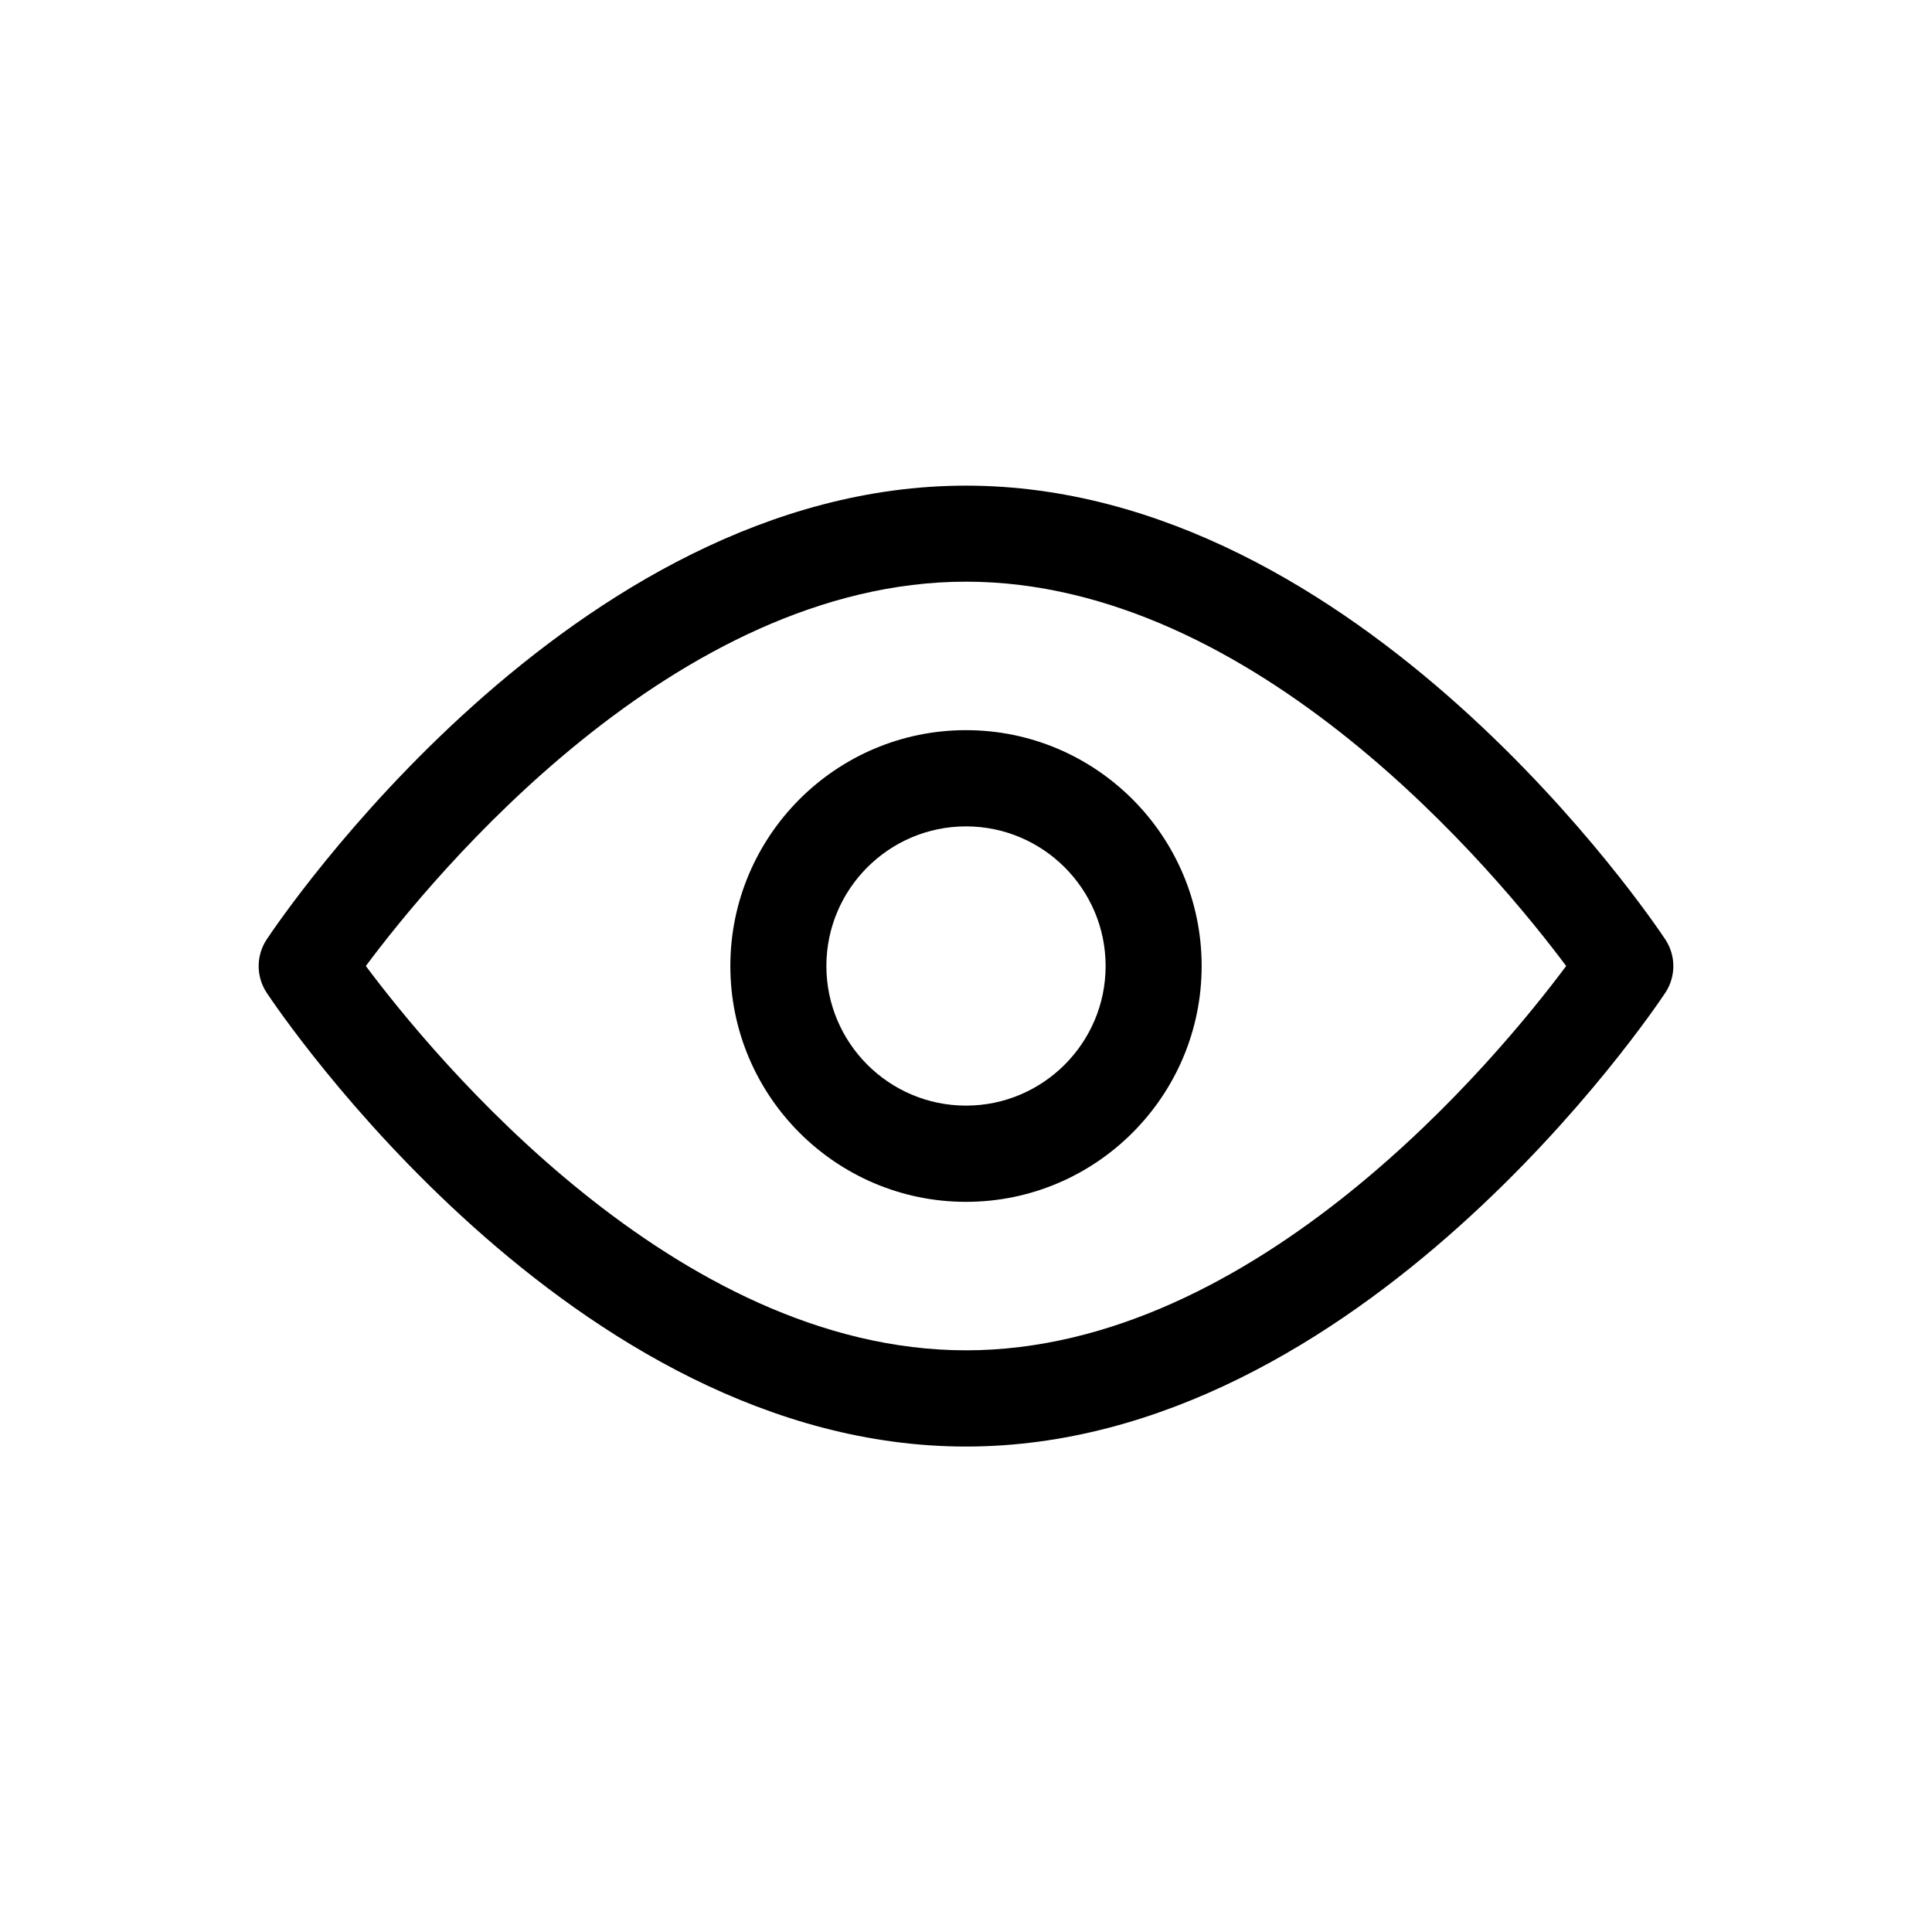 <?xml version="1.0" standalone="no"?><!DOCTYPE svg PUBLIC "-//W3C//DTD SVG 1.1//EN" "http://www.w3.org/Graphics/SVG/1.1/DTD/svg11.dtd"><svg t="1701451075488" class="icon" viewBox="0 0 1024 1024" version="1.1" xmlns="http://www.w3.org/2000/svg" p-id="7078" xmlns:xlink="http://www.w3.org/1999/xlink" width="200" height="200"><path d="M512 766.7c-209 0-364.2-230.8-370.7-240.6-5.6-8.5-5.6-19.6 0-28.1 6.5-9.8 161.7-240.6 370.7-240.6S876.2 488.2 882.7 498c5.6 8.5 5.6 19.6 0 28.1-6.5 9.8-161.7 240.6-370.7 240.6zM193.9 512c36 48.2 164 203.7 318.1 203.7S794.2 560.2 830.1 512c-36-48.2-164-203.7-318.1-203.7S229.8 463.8 193.9 512z" p-id="7079"></path><path d="M512 637c-68.9 0-124.9-56.1-124.9-125s56-125 124.9-125 124.9 56.1 124.9 125-56 125-124.9 125z m0-199c-40.8 0-74 33.2-74 74s33.2 74 74 74 74-33.2 74-74-33.2-74-74-74z" p-id="7080"></path></svg>